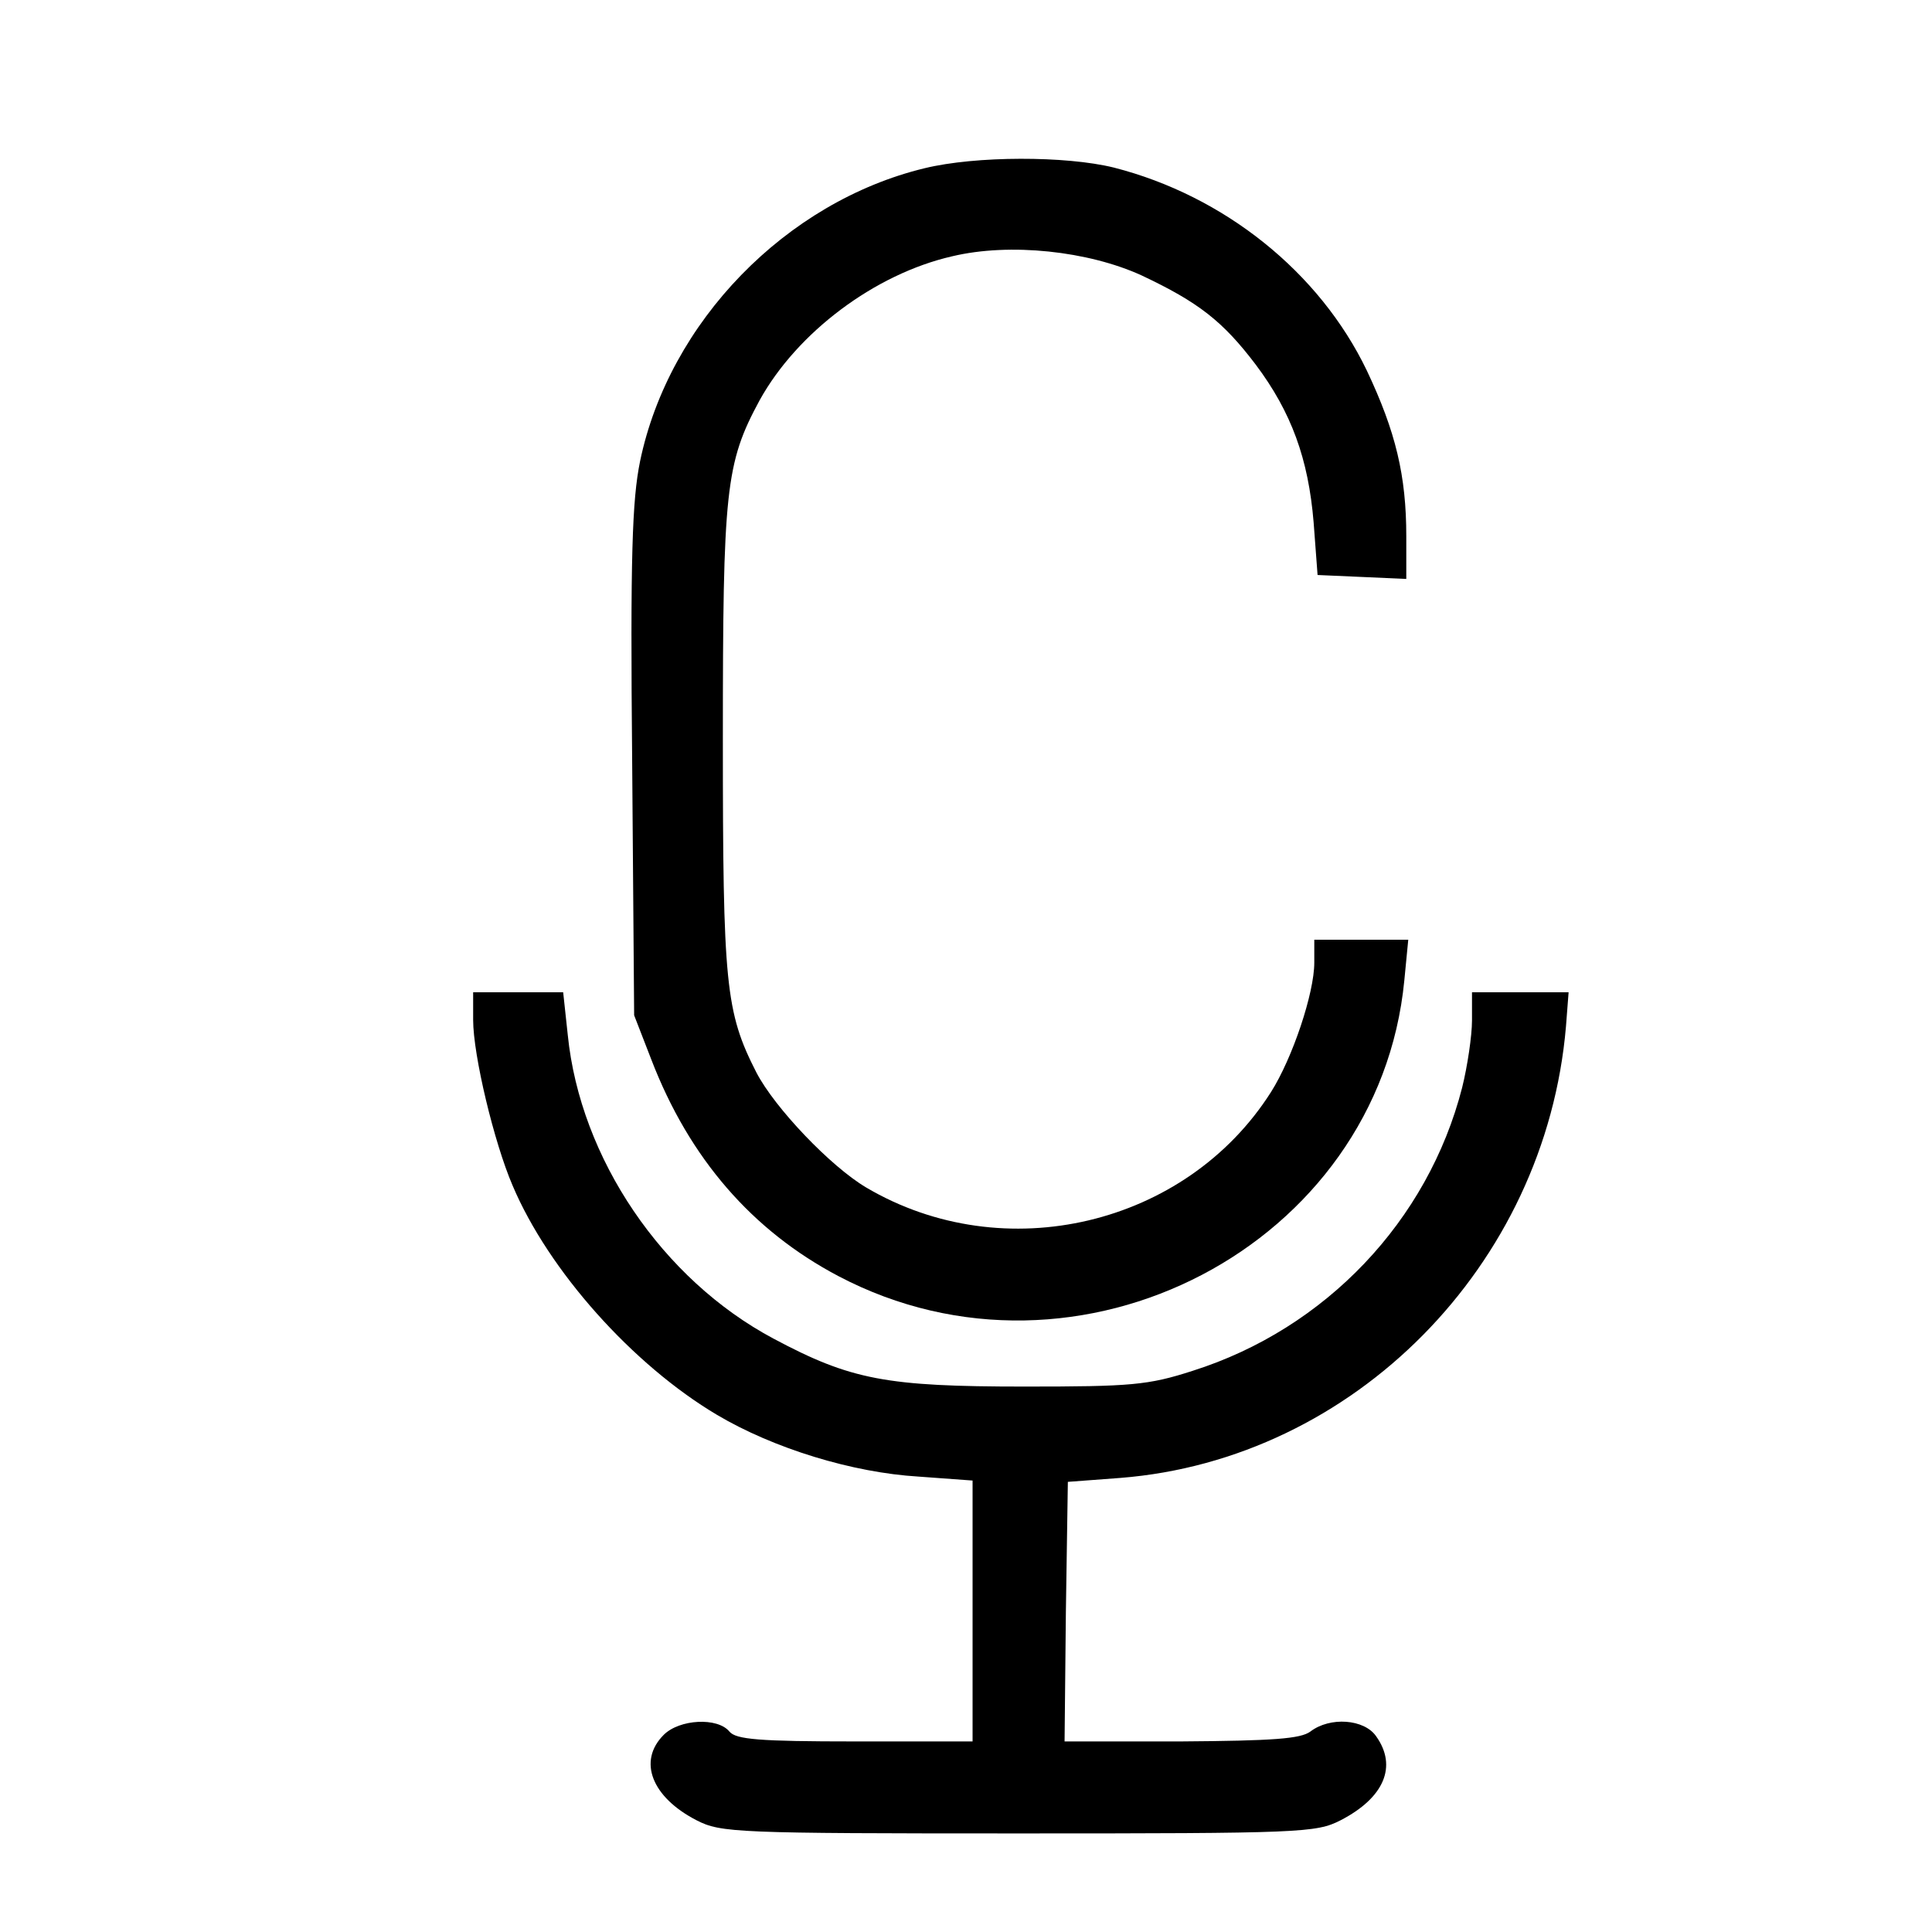 <?xml version="1.0" standalone="no"?>
<!DOCTYPE svg PUBLIC "-//W3C//DTD SVG 20010904//EN"
 "http://www.w3.org/TR/2001/REC-SVG-20010904/DTD/svg10.dtd">
<svg version="1.0" xmlns="http://www.w3.org/2000/svg"
 width="294pt" height="294pt" viewBox="0 0 294 294"
 preserveAspectRatio="xMidYMid meet">
<g transform="translate(0,294) scale(0.1,-0.1)"
fill="#000000" stroke="none">
<path d="M1407 2684 c-211 -51 -389 -234 -433 -446 -12 -59 -15 -143 -12 -458
l3 -385 26 -67 c58 -151 154 -261 285 -330 365 -192 822 47 861 450 l6 62 -72
0 -71 0 0 -35 c0 -46 -33 -145 -66 -197 -129 -203 -406 -269 -616 -145 -54 32
-139 121 -167 175 -47 92 -51 134 -51 507 0 380 4 420 56 516 57 103 175 192
293 219 88 21 207 8 288 -29 87 -41 124 -70 174 -136 54 -72 80 -143 88 -240
l6 -80 68 -3 67 -3 0 65 c0 92 -16 159 -60 252 -72 150 -217 266 -385 309 -73
18 -210 18 -288 -1z"/>
<path d="M720 1388 c0 -54 32 -187 60 -252 55 -130 183 -273 311 -349 86 -51
206 -88 307 -94 l82 -6 0 -198 0 -199 -179 0 c-146 0 -181 3 -191 15 -18 22
-76 19 -100 -5 -40 -40 -18 -95 50 -130 37 -19 60 -20 490 -20 430 0 453 1
490 20 66 34 87 82 54 128 -18 26 -70 30 -100 7 -15 -11 -56 -14 -197 -15
l-177 0 2 198 3 197 80 6 c355 28 647 323 678 687 l4 52 -73 0 -74 0 0 -43 c0
-23 -7 -70 -15 -102 -52 -203 -208 -367 -410 -431 -68 -22 -94 -24 -256 -24
-210 0 -264 10 -382 73 -169 90 -294 274 -313 462 l-7 65 -68 0 -69 0 0 -42z"/>
</g>
</svg>
